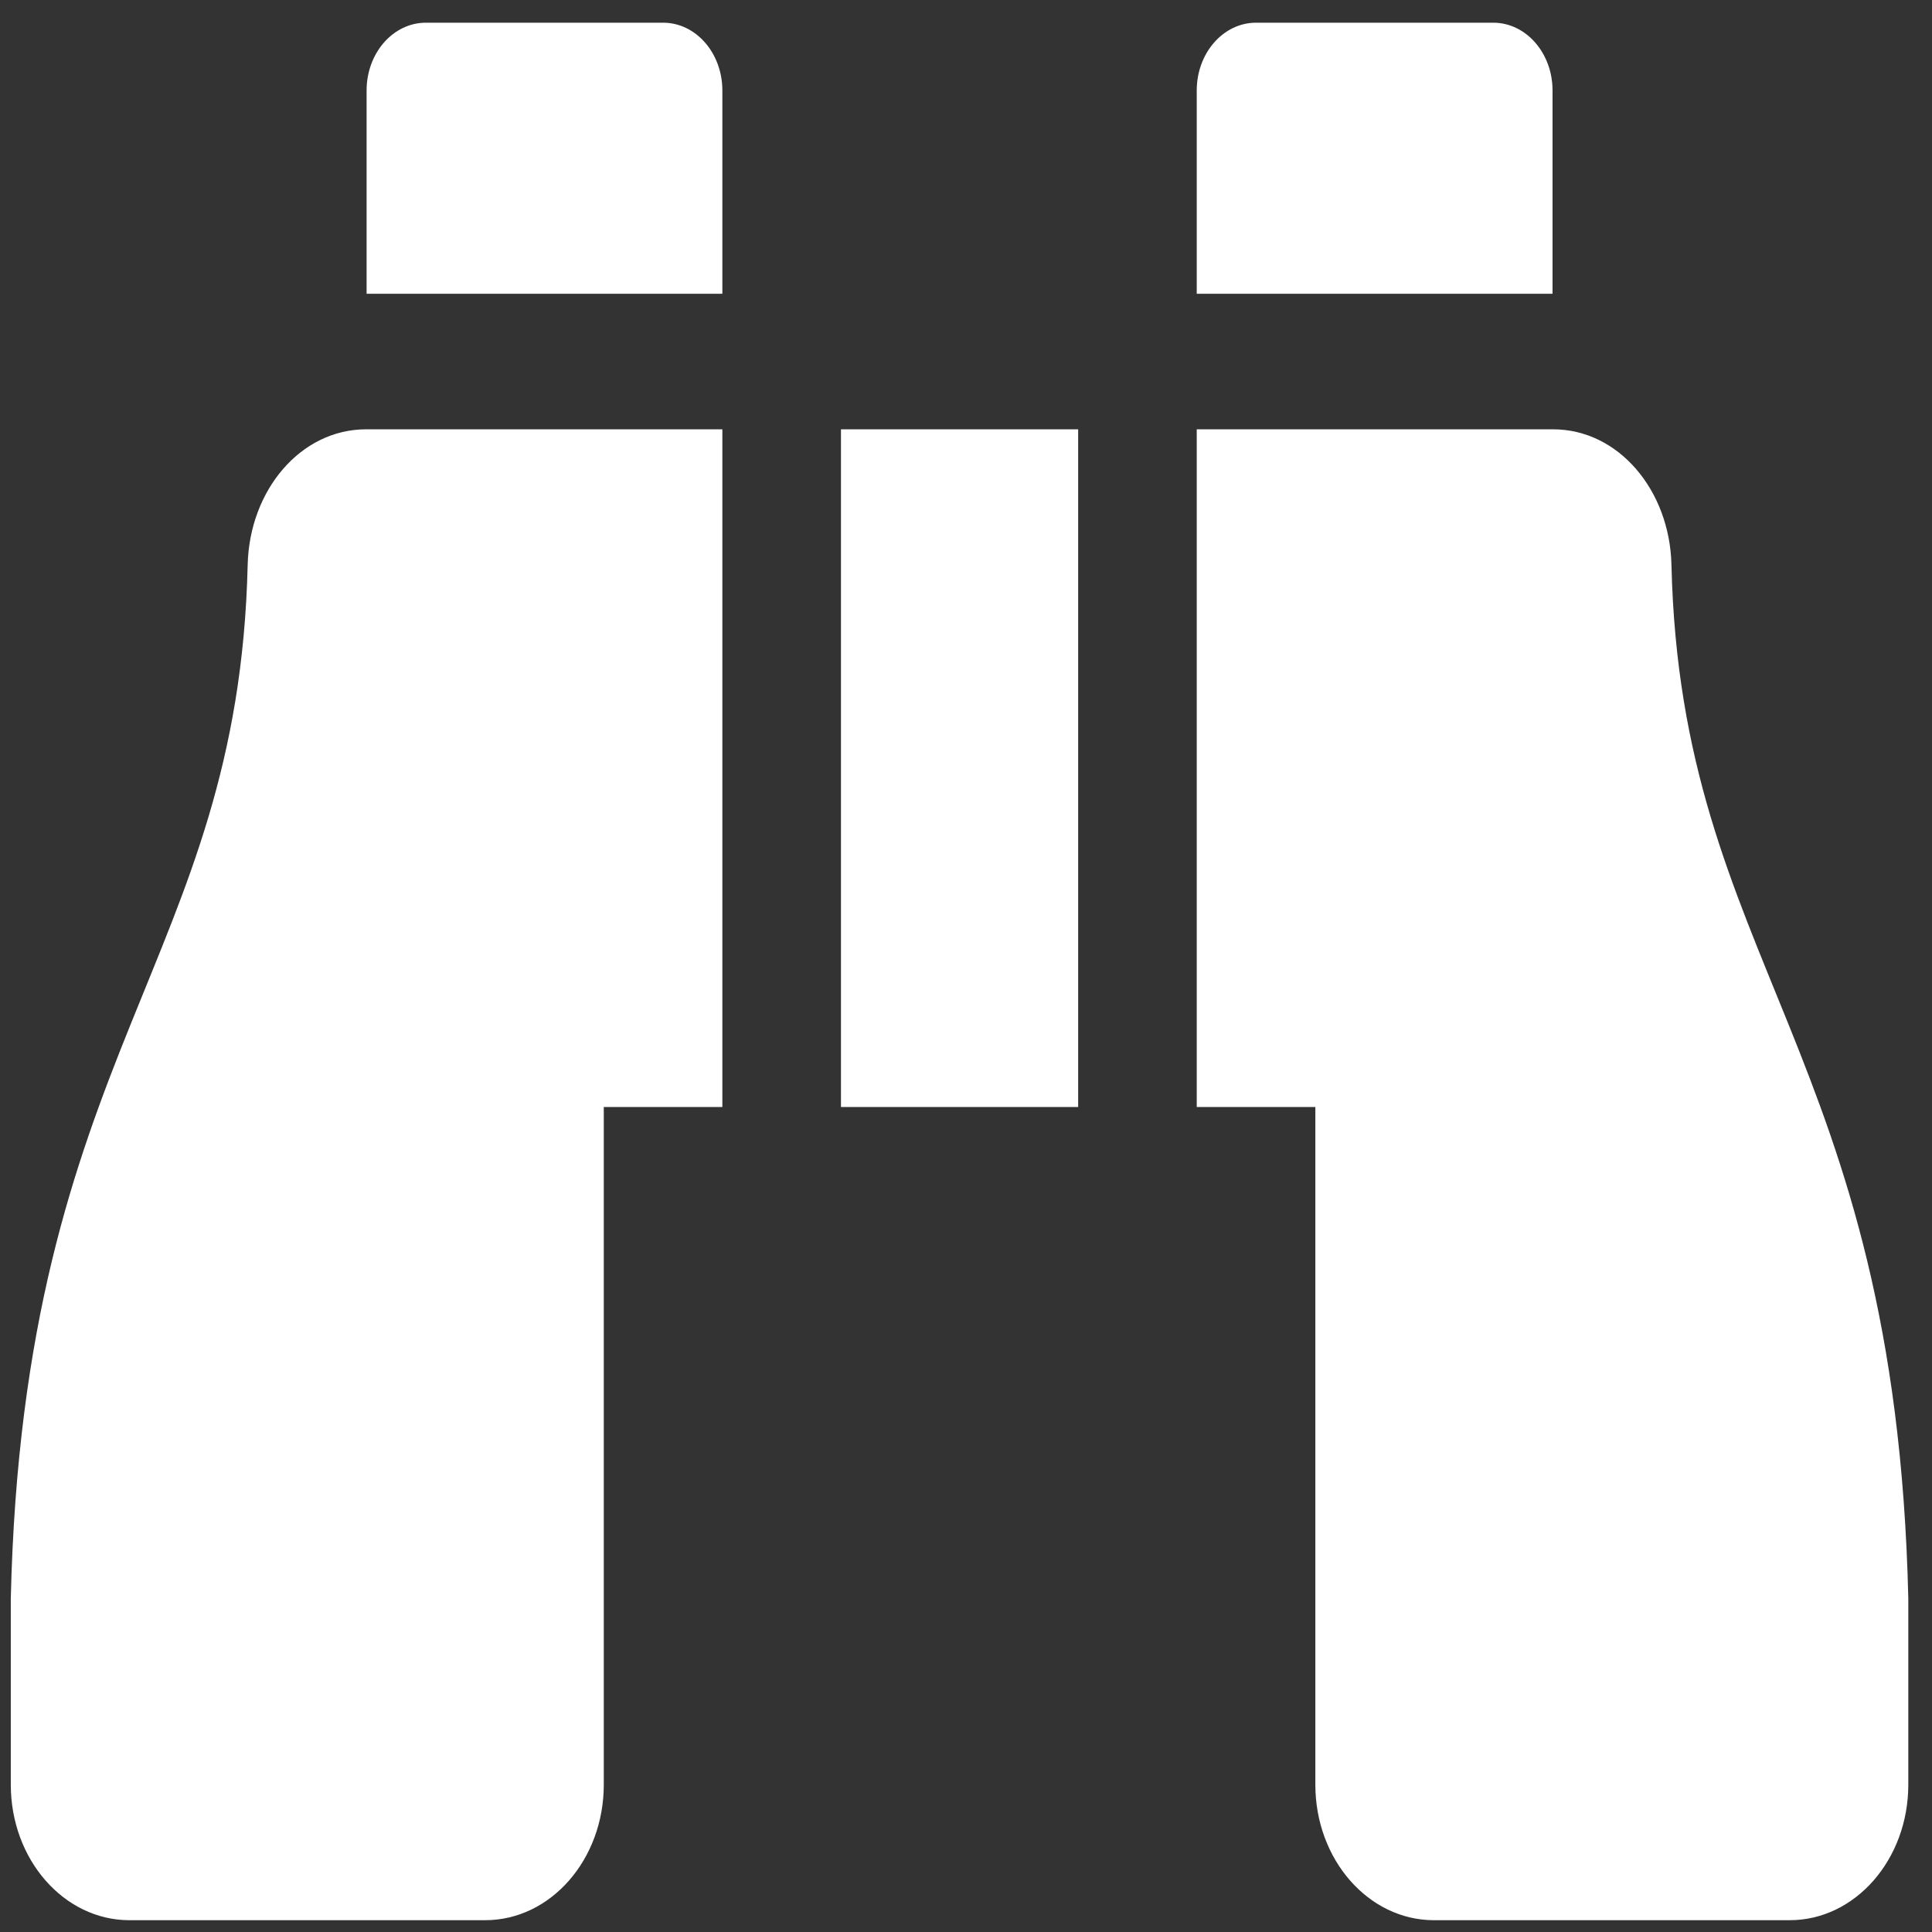 <svg width="56" height="56" viewBox="0 0 56 56" fill="none" xmlns="http://www.w3.org/2000/svg">
<rect x="0" y="0" width="56" height="56" fill="#333333" stroke="none"/>
<path d="M45.001 2.622C45.001 1.537 44.232 0.658 43.282 0.658H36.407C35.458 0.658 34.688 1.537 34.688 2.622V8.515H45.001V2.622ZM7.179 16.371C6.909 27.893 0.685 30.395 0.313 46.328V51.73C0.313 53.899 1.853 55.658 3.751 55.658H14.063C15.962 55.658 17.501 53.899 17.501 51.73V32.087H20.938V12.444H10.609C8.715 12.444 7.23 14.208 7.179 16.371ZM48.448 16.371C48.397 14.208 46.912 12.444 45.018 12.444H34.688V32.087H38.126V51.73C38.126 53.899 39.665 55.658 41.563 55.658H51.876C53.774 55.658 55.313 53.899 55.313 51.73V46.328C54.942 30.395 48.718 27.893 48.448 16.371ZM19.22 0.658H12.345C11.395 0.658 10.626 1.537 10.626 2.622V8.515H20.938V2.622C20.938 1.537 20.169 0.658 19.22 0.658ZM24.376 32.087H31.251V12.444H24.376V32.087Z" fill="white"/>
</svg>
